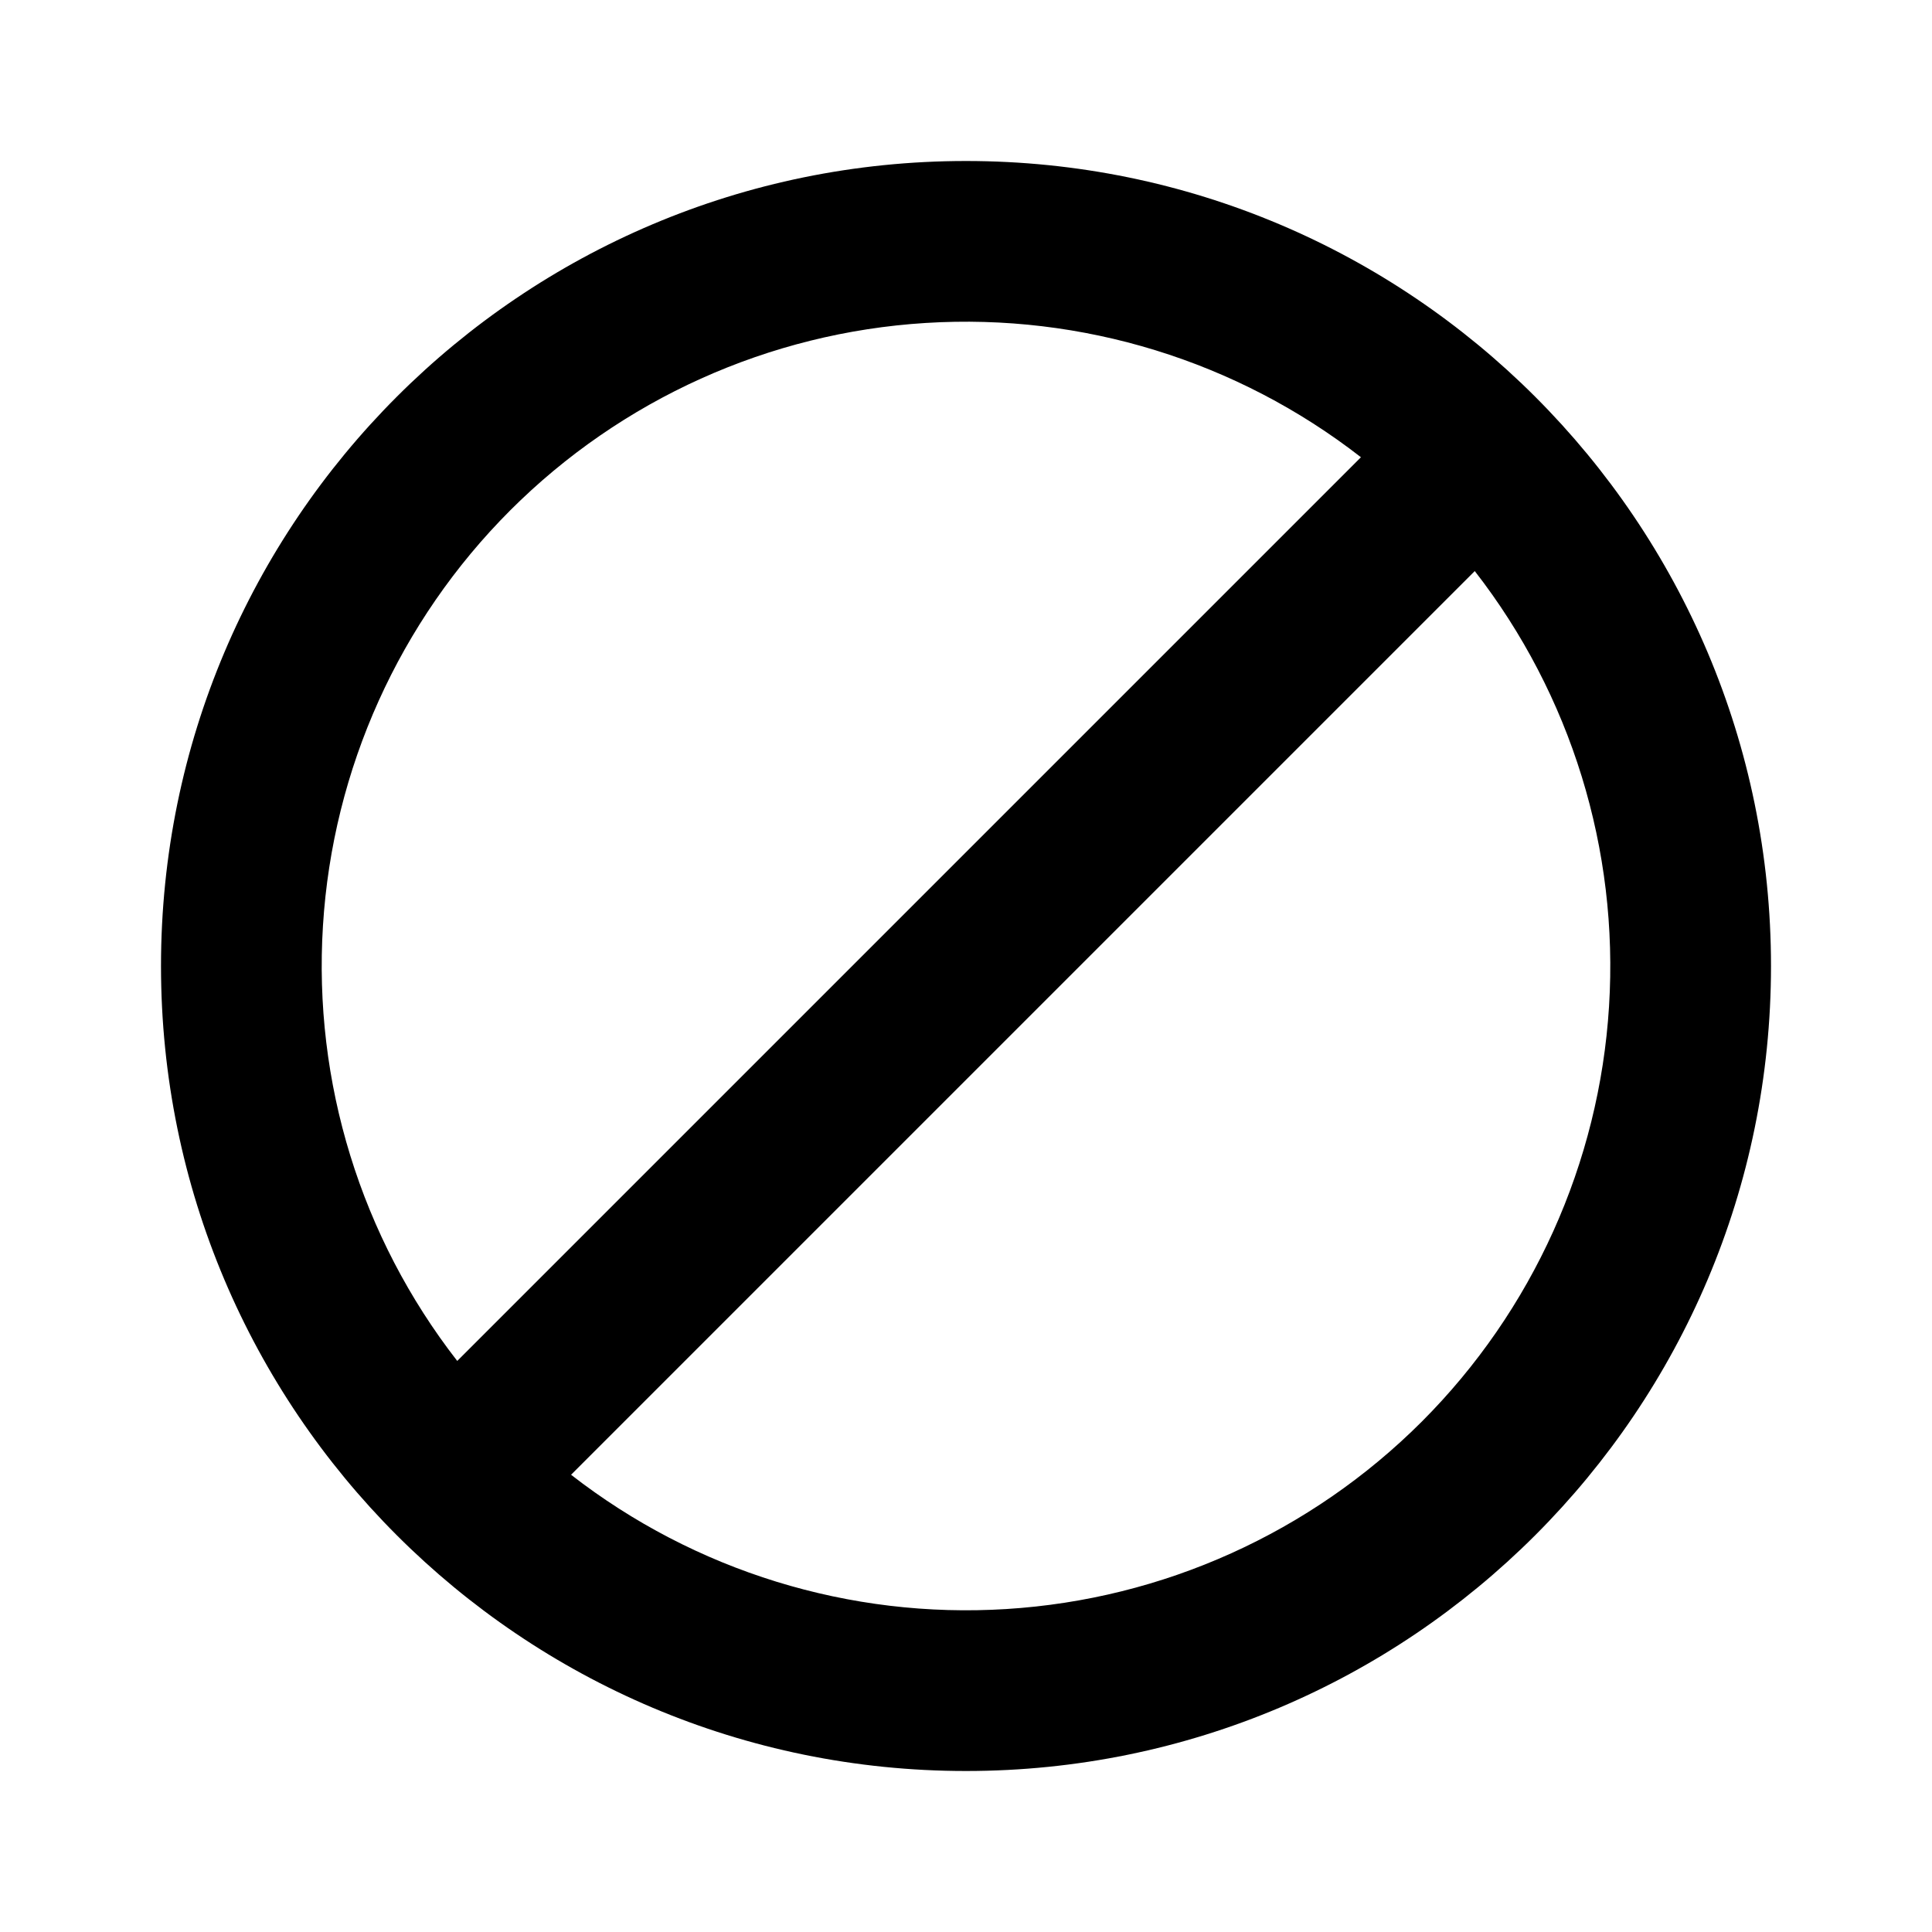 <svg width="24" height="24" viewBox="0 0 24 24" fill="none" xmlns="http://www.w3.org/2000/svg">
<path fill-rule="evenodd" clip-rule="evenodd" d="M12 22C17.523 22 22 17.523 22 12C22 6.477 17.523 2 12 2C6.477 2 2 6.477 2 12C2 17.523 6.477 22 12 22ZM7.094 18.32L18.32 7.094C19.517 8.633 20.11 10.556 19.988 12.502C19.867 14.448 19.039 16.282 17.661 17.661C16.282 19.039 14.448 19.867 12.502 19.988C10.556 20.11 8.633 19.517 7.094 18.32ZM5.68 16.906C4.483 15.367 3.89 13.444 4.012 11.498C4.133 9.552 4.961 7.718 6.339 6.339C7.718 4.961 9.552 4.133 11.498 4.012C13.444 3.89 15.367 4.483 16.906 5.68L5.68 16.906Z" fill="black"/>
</svg>
